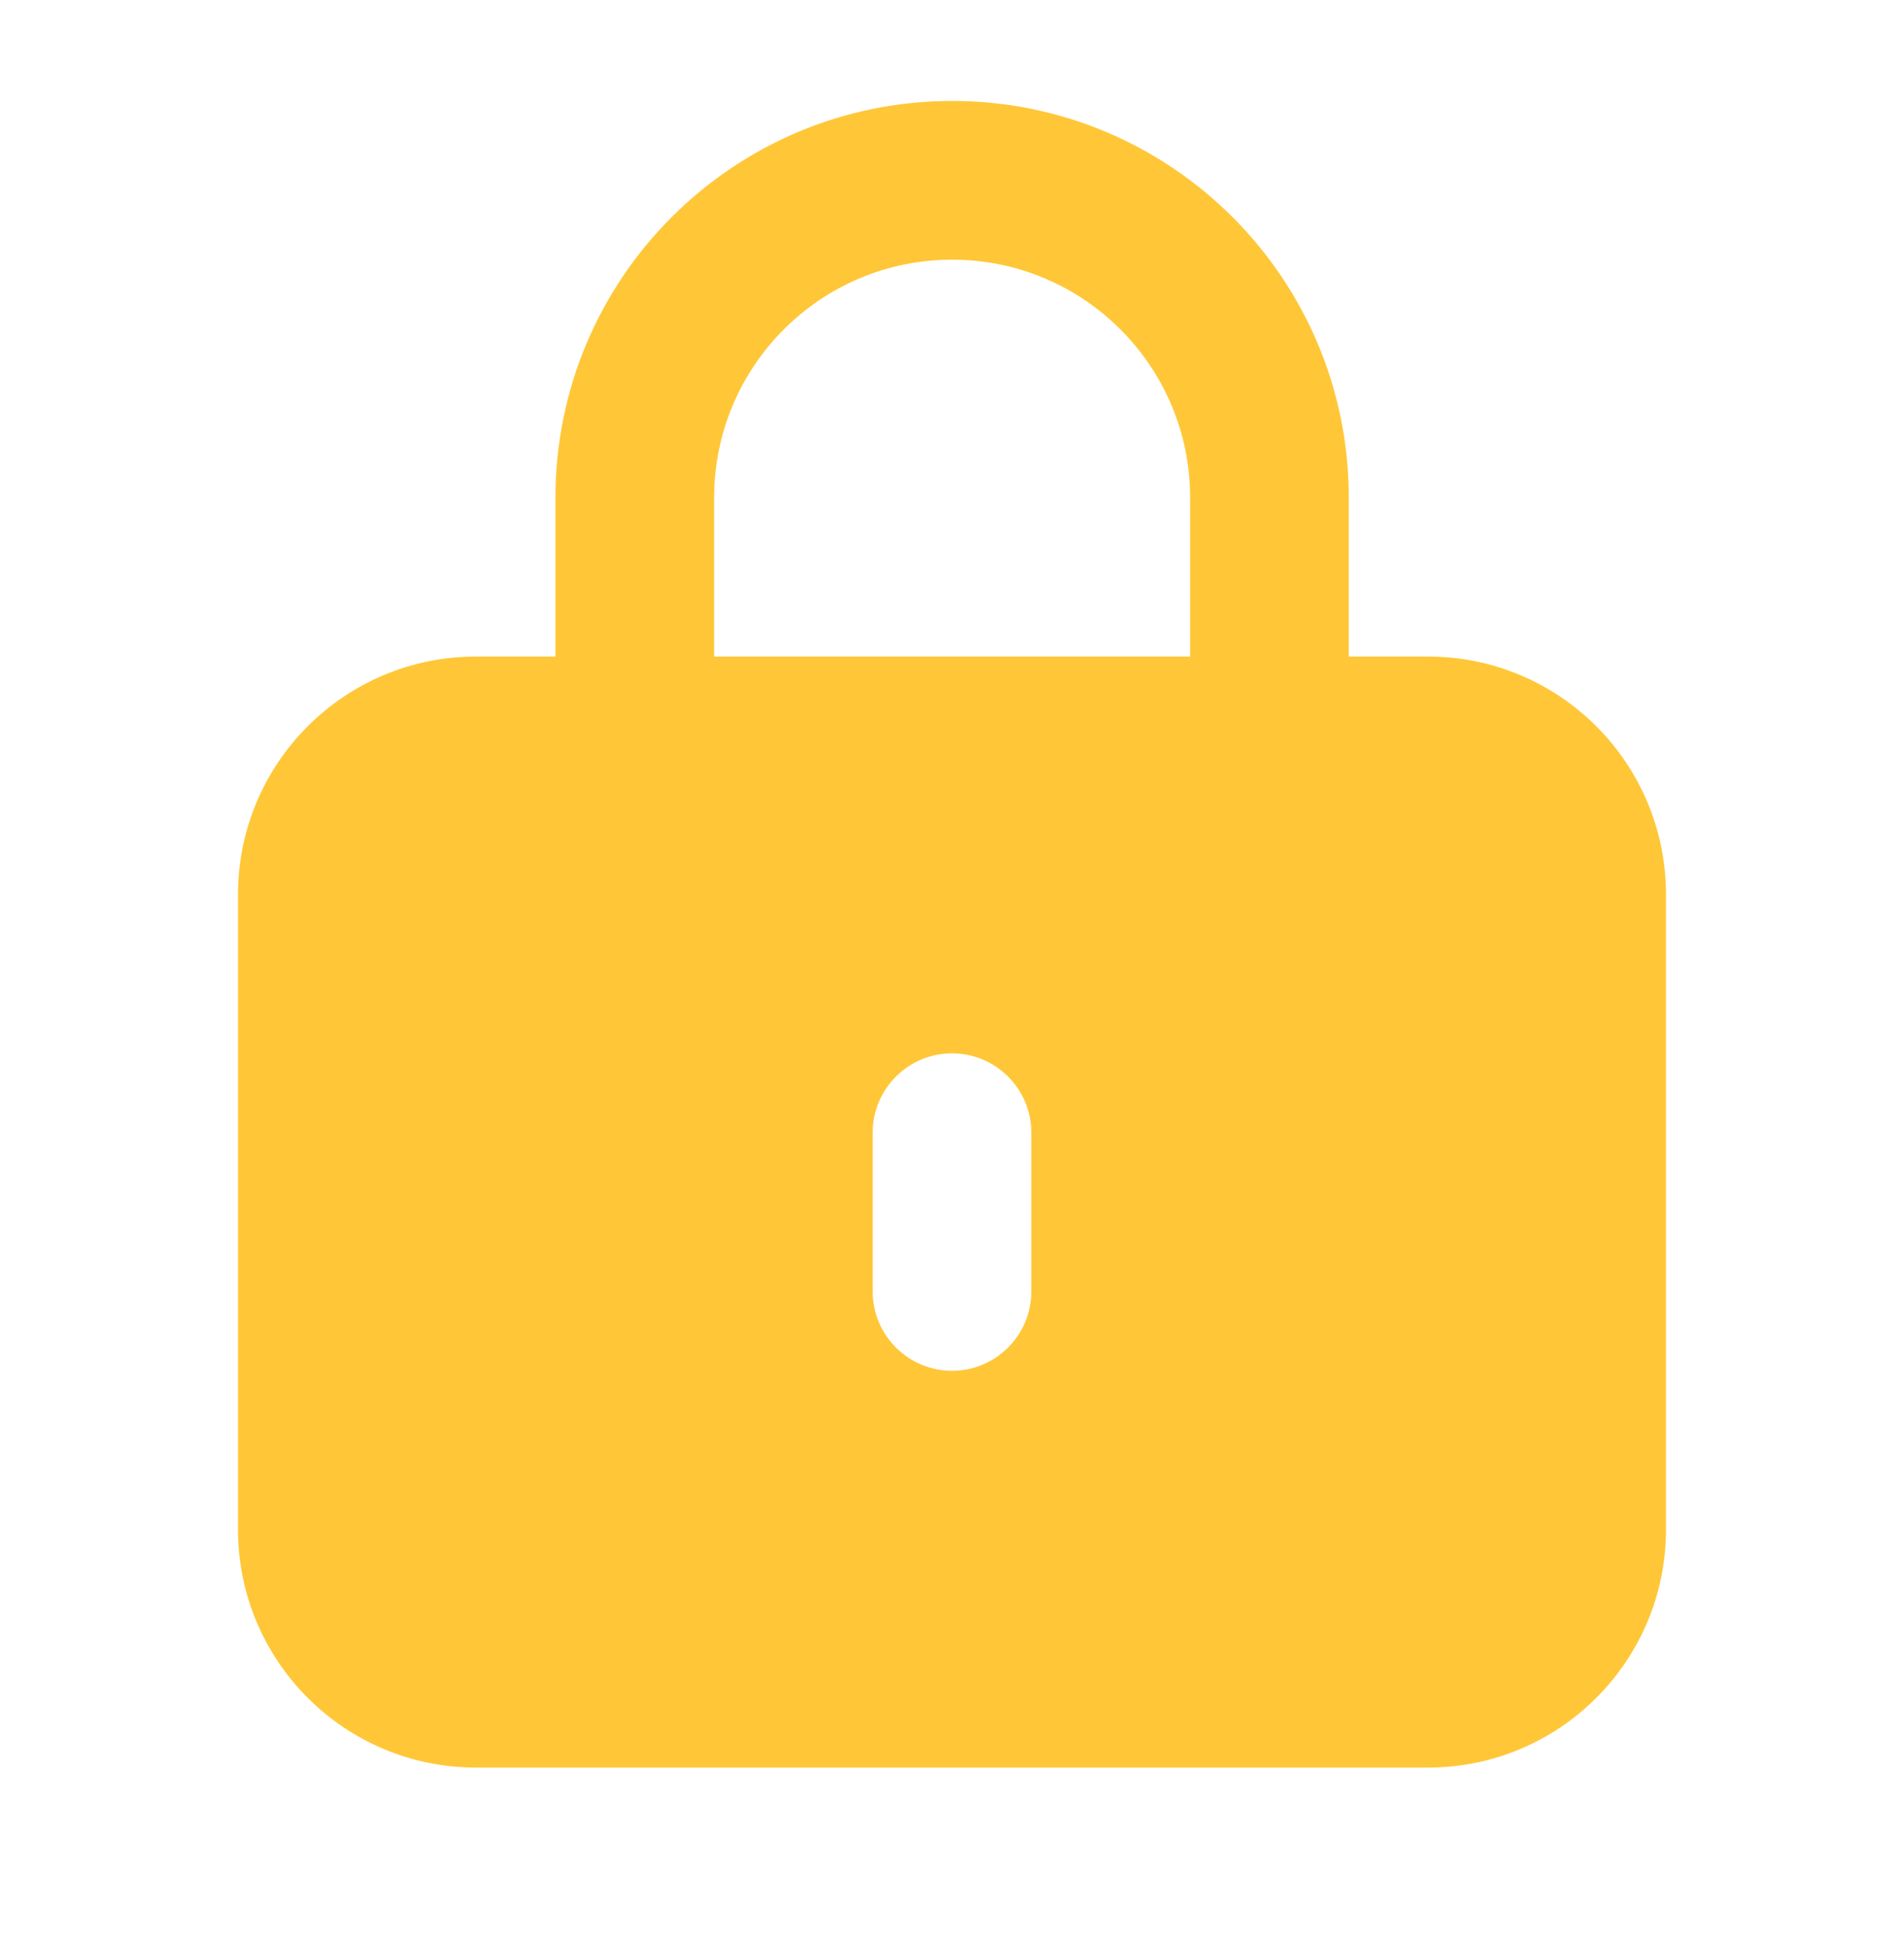 <svg width="44" height="45" viewBox="0 0 44 45" fill="none" xmlns="http://www.w3.org/2000/svg">
<path fill-rule="evenodd" clip-rule="evenodd" d="M27.503 16.999V11.499C27.503 8.461 25.04 5.999 22.003 5.999C18.965 5.999 16.503 8.461 16.503 11.499V16.999H27.503ZM22.003 2.332C16.94 2.332 12.836 6.436 12.836 11.499V20.665H31.169V11.499C31.169 6.436 27.065 2.332 22.003 2.332Z" fill="#FFC737"/>
<path fill-rule="evenodd" clip-rule="evenodd" d="M11 15.168C7.962 15.168 5.5 17.63 5.5 20.668V35.335C5.5 38.372 7.962 40.835 11 40.835H33C36.038 40.835 38.5 38.372 38.5 35.335V20.668C38.5 17.63 36.038 15.168 33 15.168H11ZM22 24.335C20.988 24.335 20.167 25.155 20.167 26.168V29.835C20.167 30.847 20.988 31.668 22 31.668C23.012 31.668 23.833 30.847 23.833 29.835V26.168C23.833 25.155 23.012 24.335 22 24.335Z" fill="#FFC737"/>
</svg>
